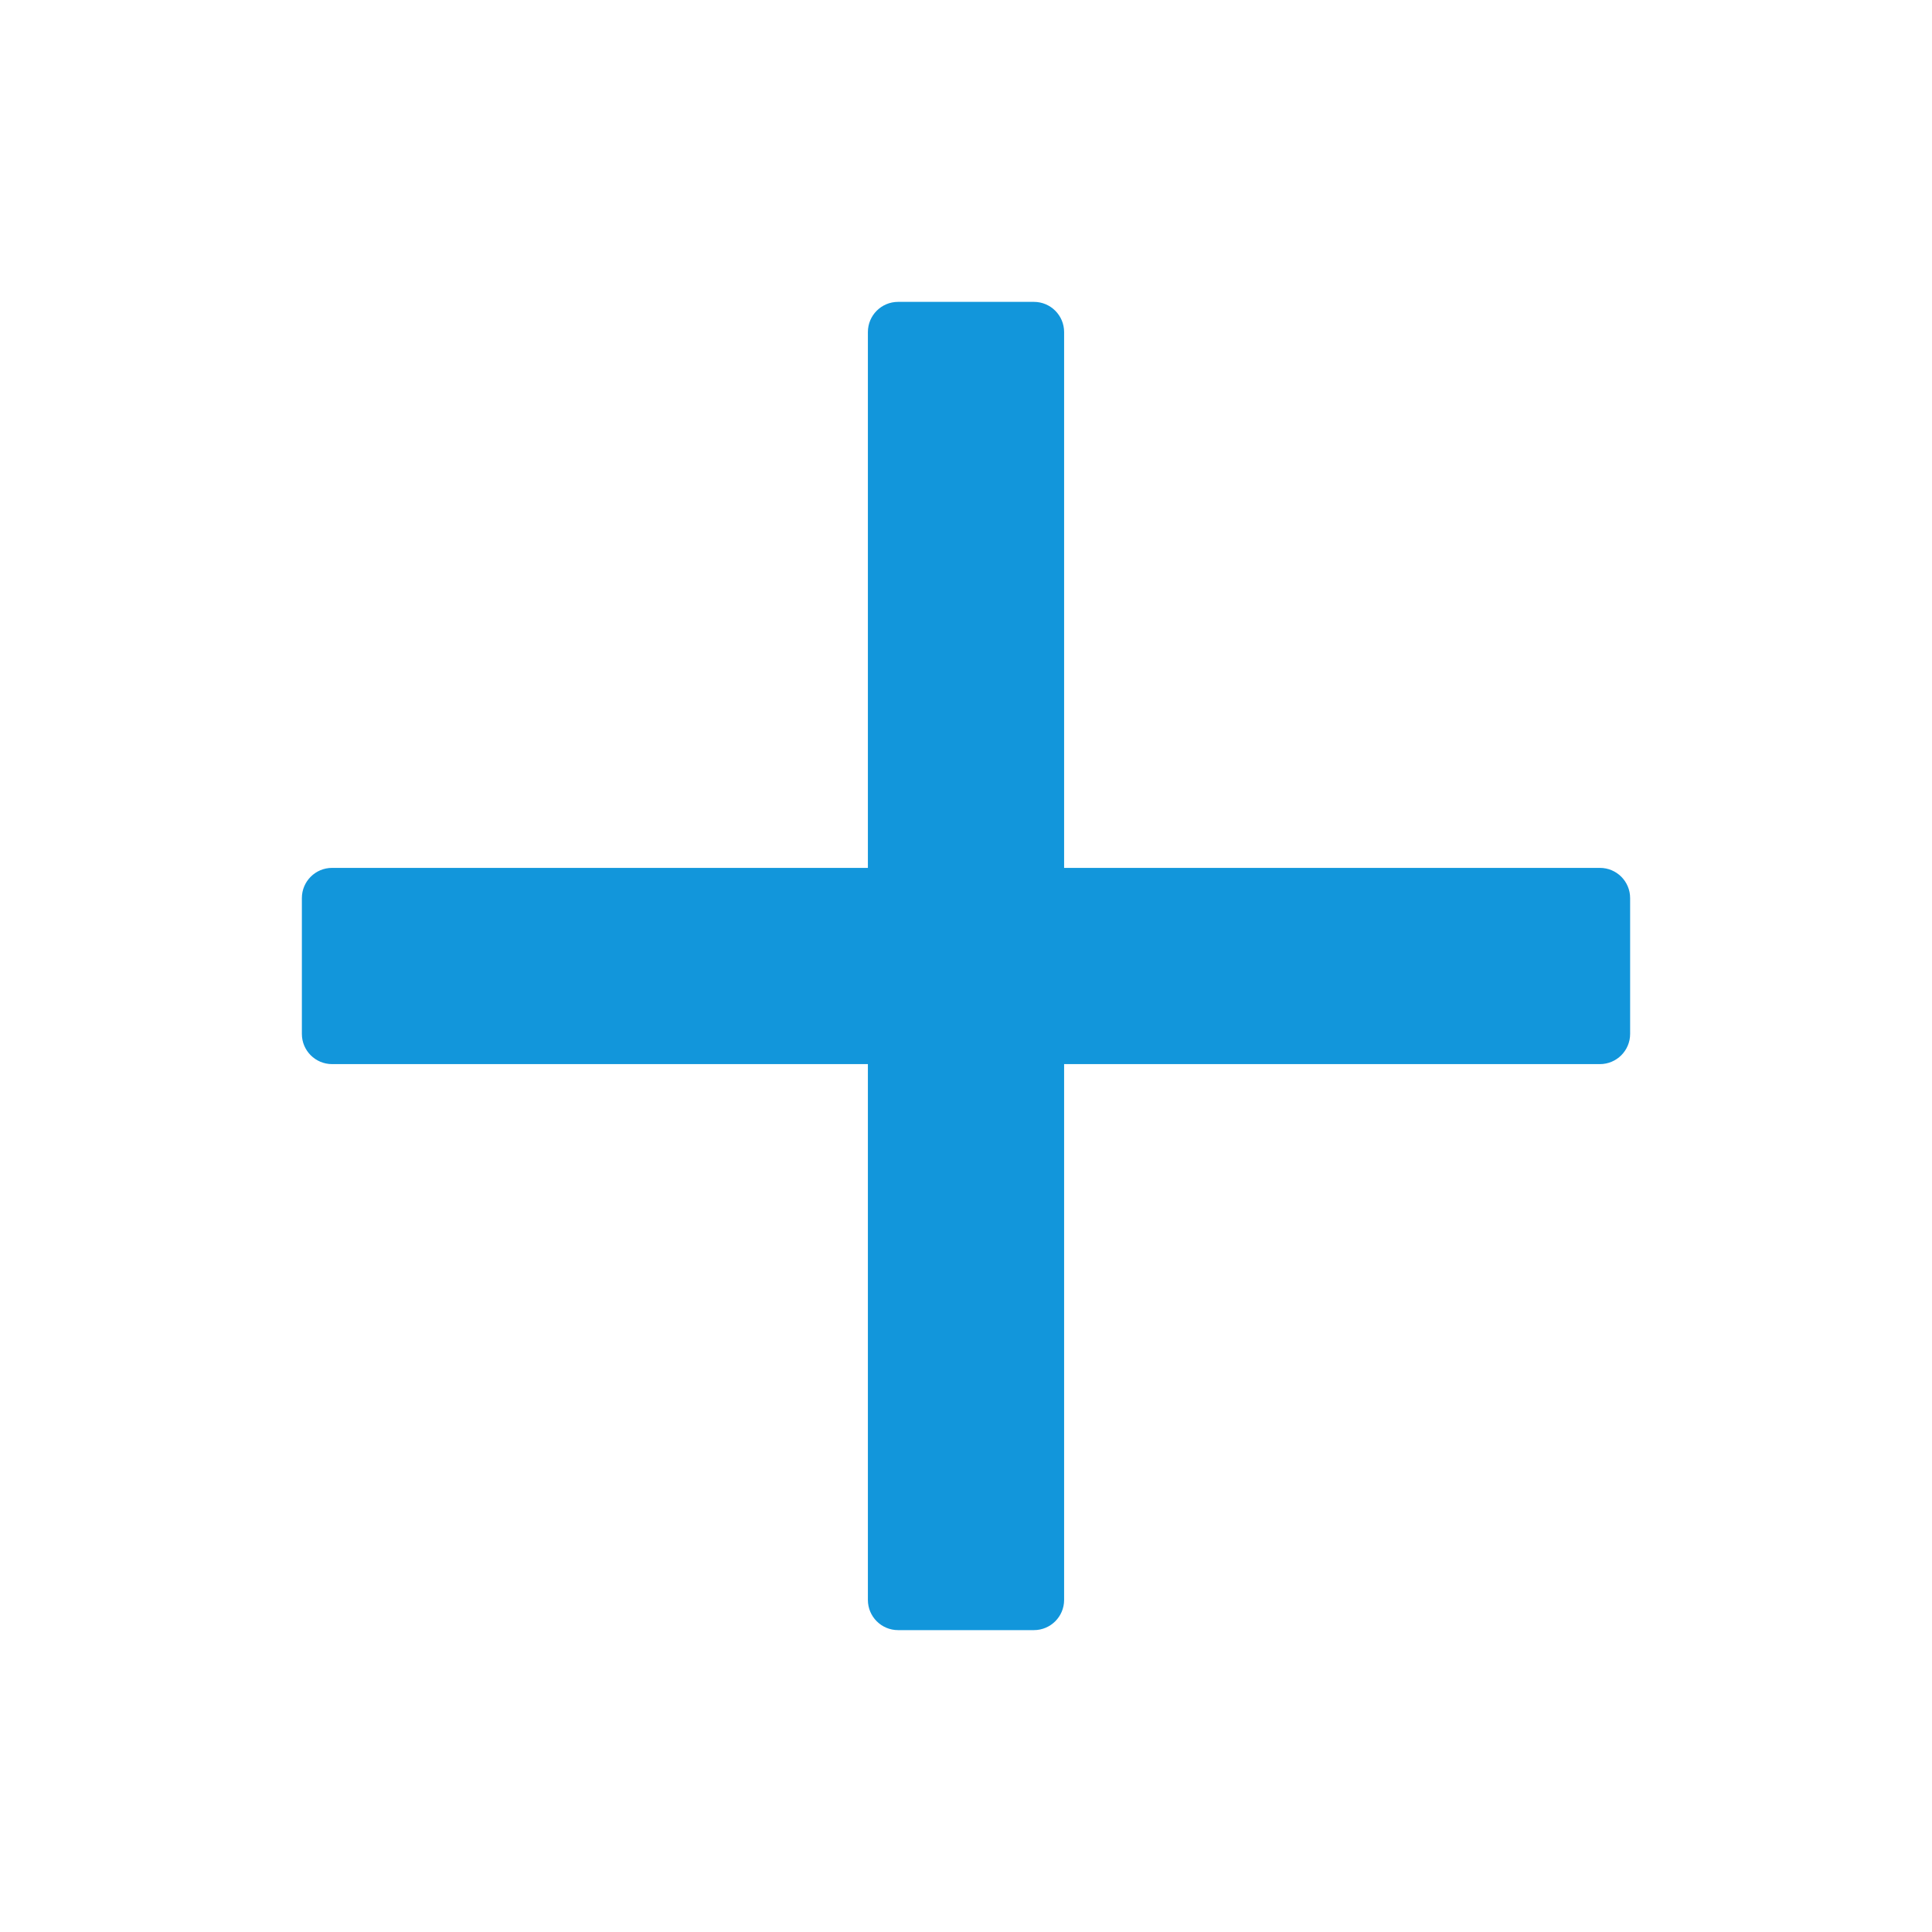 <?xml version="1.0" standalone="no"?><!DOCTYPE svg PUBLIC "-//W3C//DTD SVG 1.1//EN" "http://www.w3.org/Graphics/SVG/1.1/DTD/svg11.dtd"><svg t="1739968656418" class="icon" viewBox="0 0 1024 1024" version="1.1" xmlns="http://www.w3.org/2000/svg" p-id="3832" xmlns:xlink="http://www.w3.org/1999/xlink" width="48" height="48"><path d="M548 160c8.837 0 16 7.163 16 16v284h284c8.837 0 16 7.163 16 16v72c0 8.837-7.163 16-16 16H564v284c0 8.837-7.163 16-16 16h-72c-8.837 0-16-7.163-16-16V564H176c-8.837 0-16-7.163-16-16v-72c0-8.837 7.163-16 16-16h284V176c0-8.837 7.163-16 16-16h72z" p-id="3833" fill="#1296db"></path></svg>
